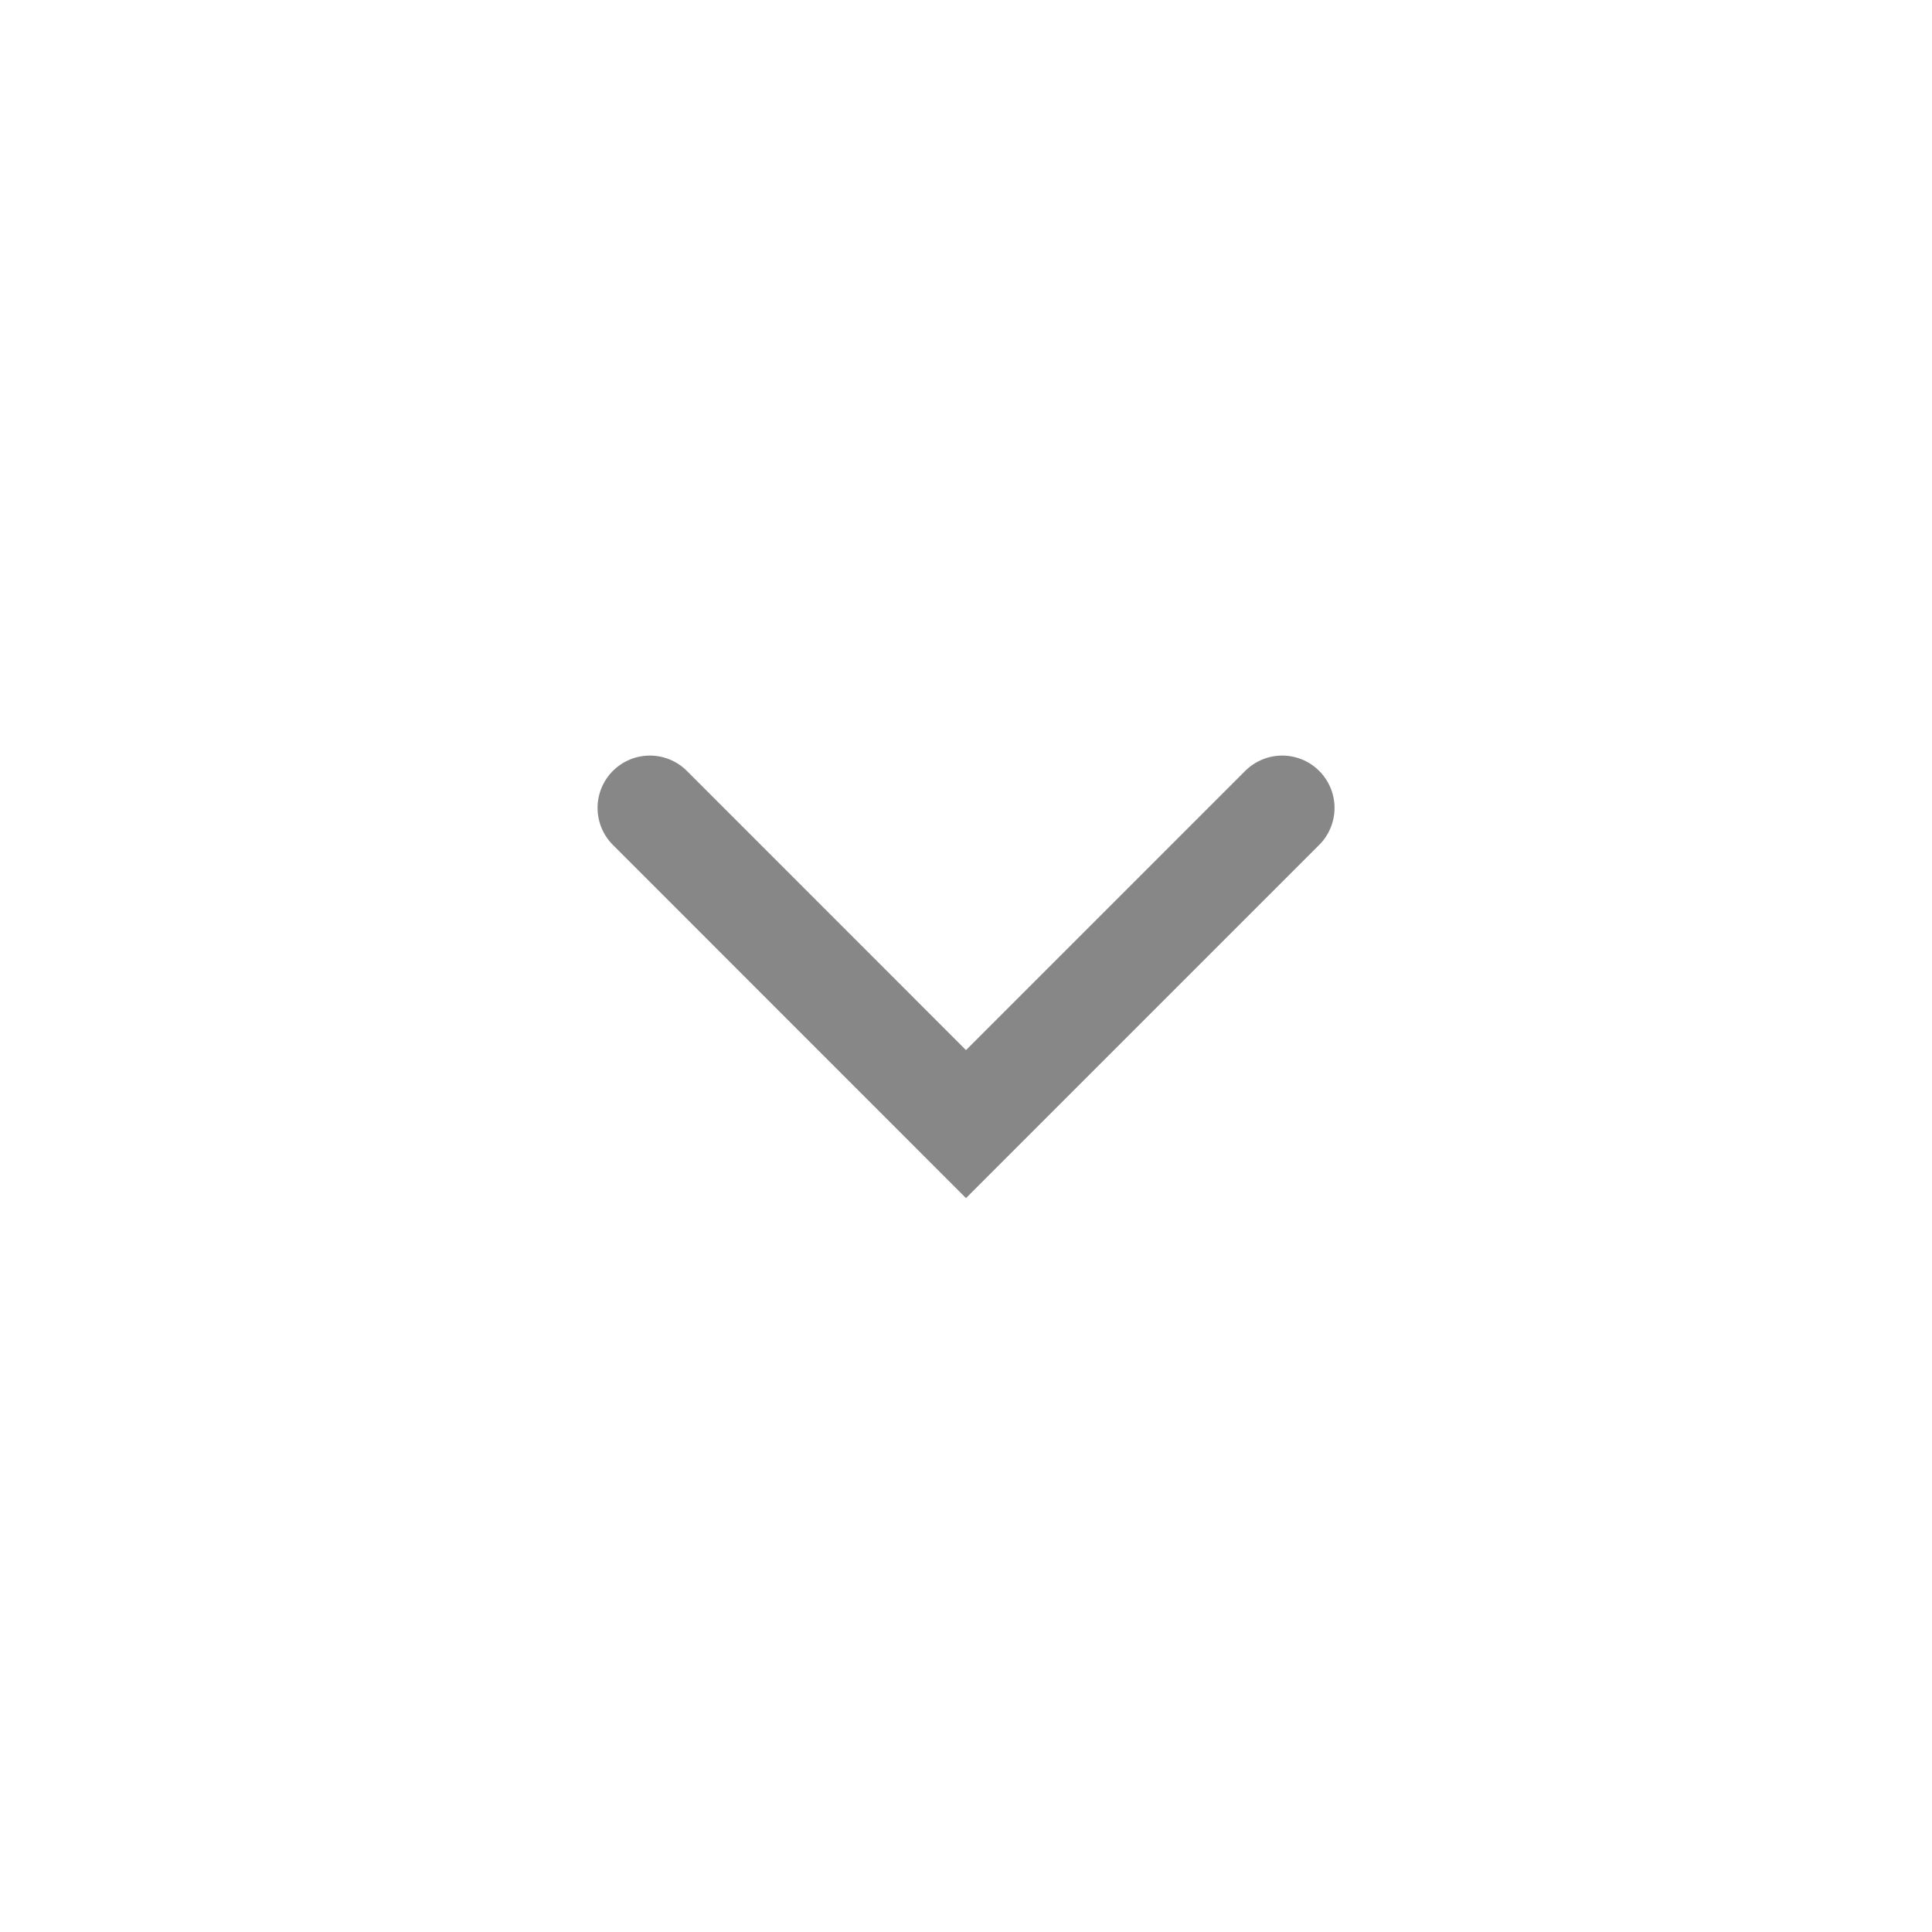 <svg data-name="버튼 안 드롭다운" xmlns="http://www.w3.org/2000/svg" width="24" height="24">
    <path data-name="사각형 4557" style="fill:none" d="M0 0h24v24H0z"/>
    <path data-name="패스 5746" d="m0 0 3.928 3.928L0 7.855" transform="rotate(90 2.946 12.982)" style="stroke:#878787;stroke-linecap:round;stroke-width:1.3px;fill:none"/>
</svg>
